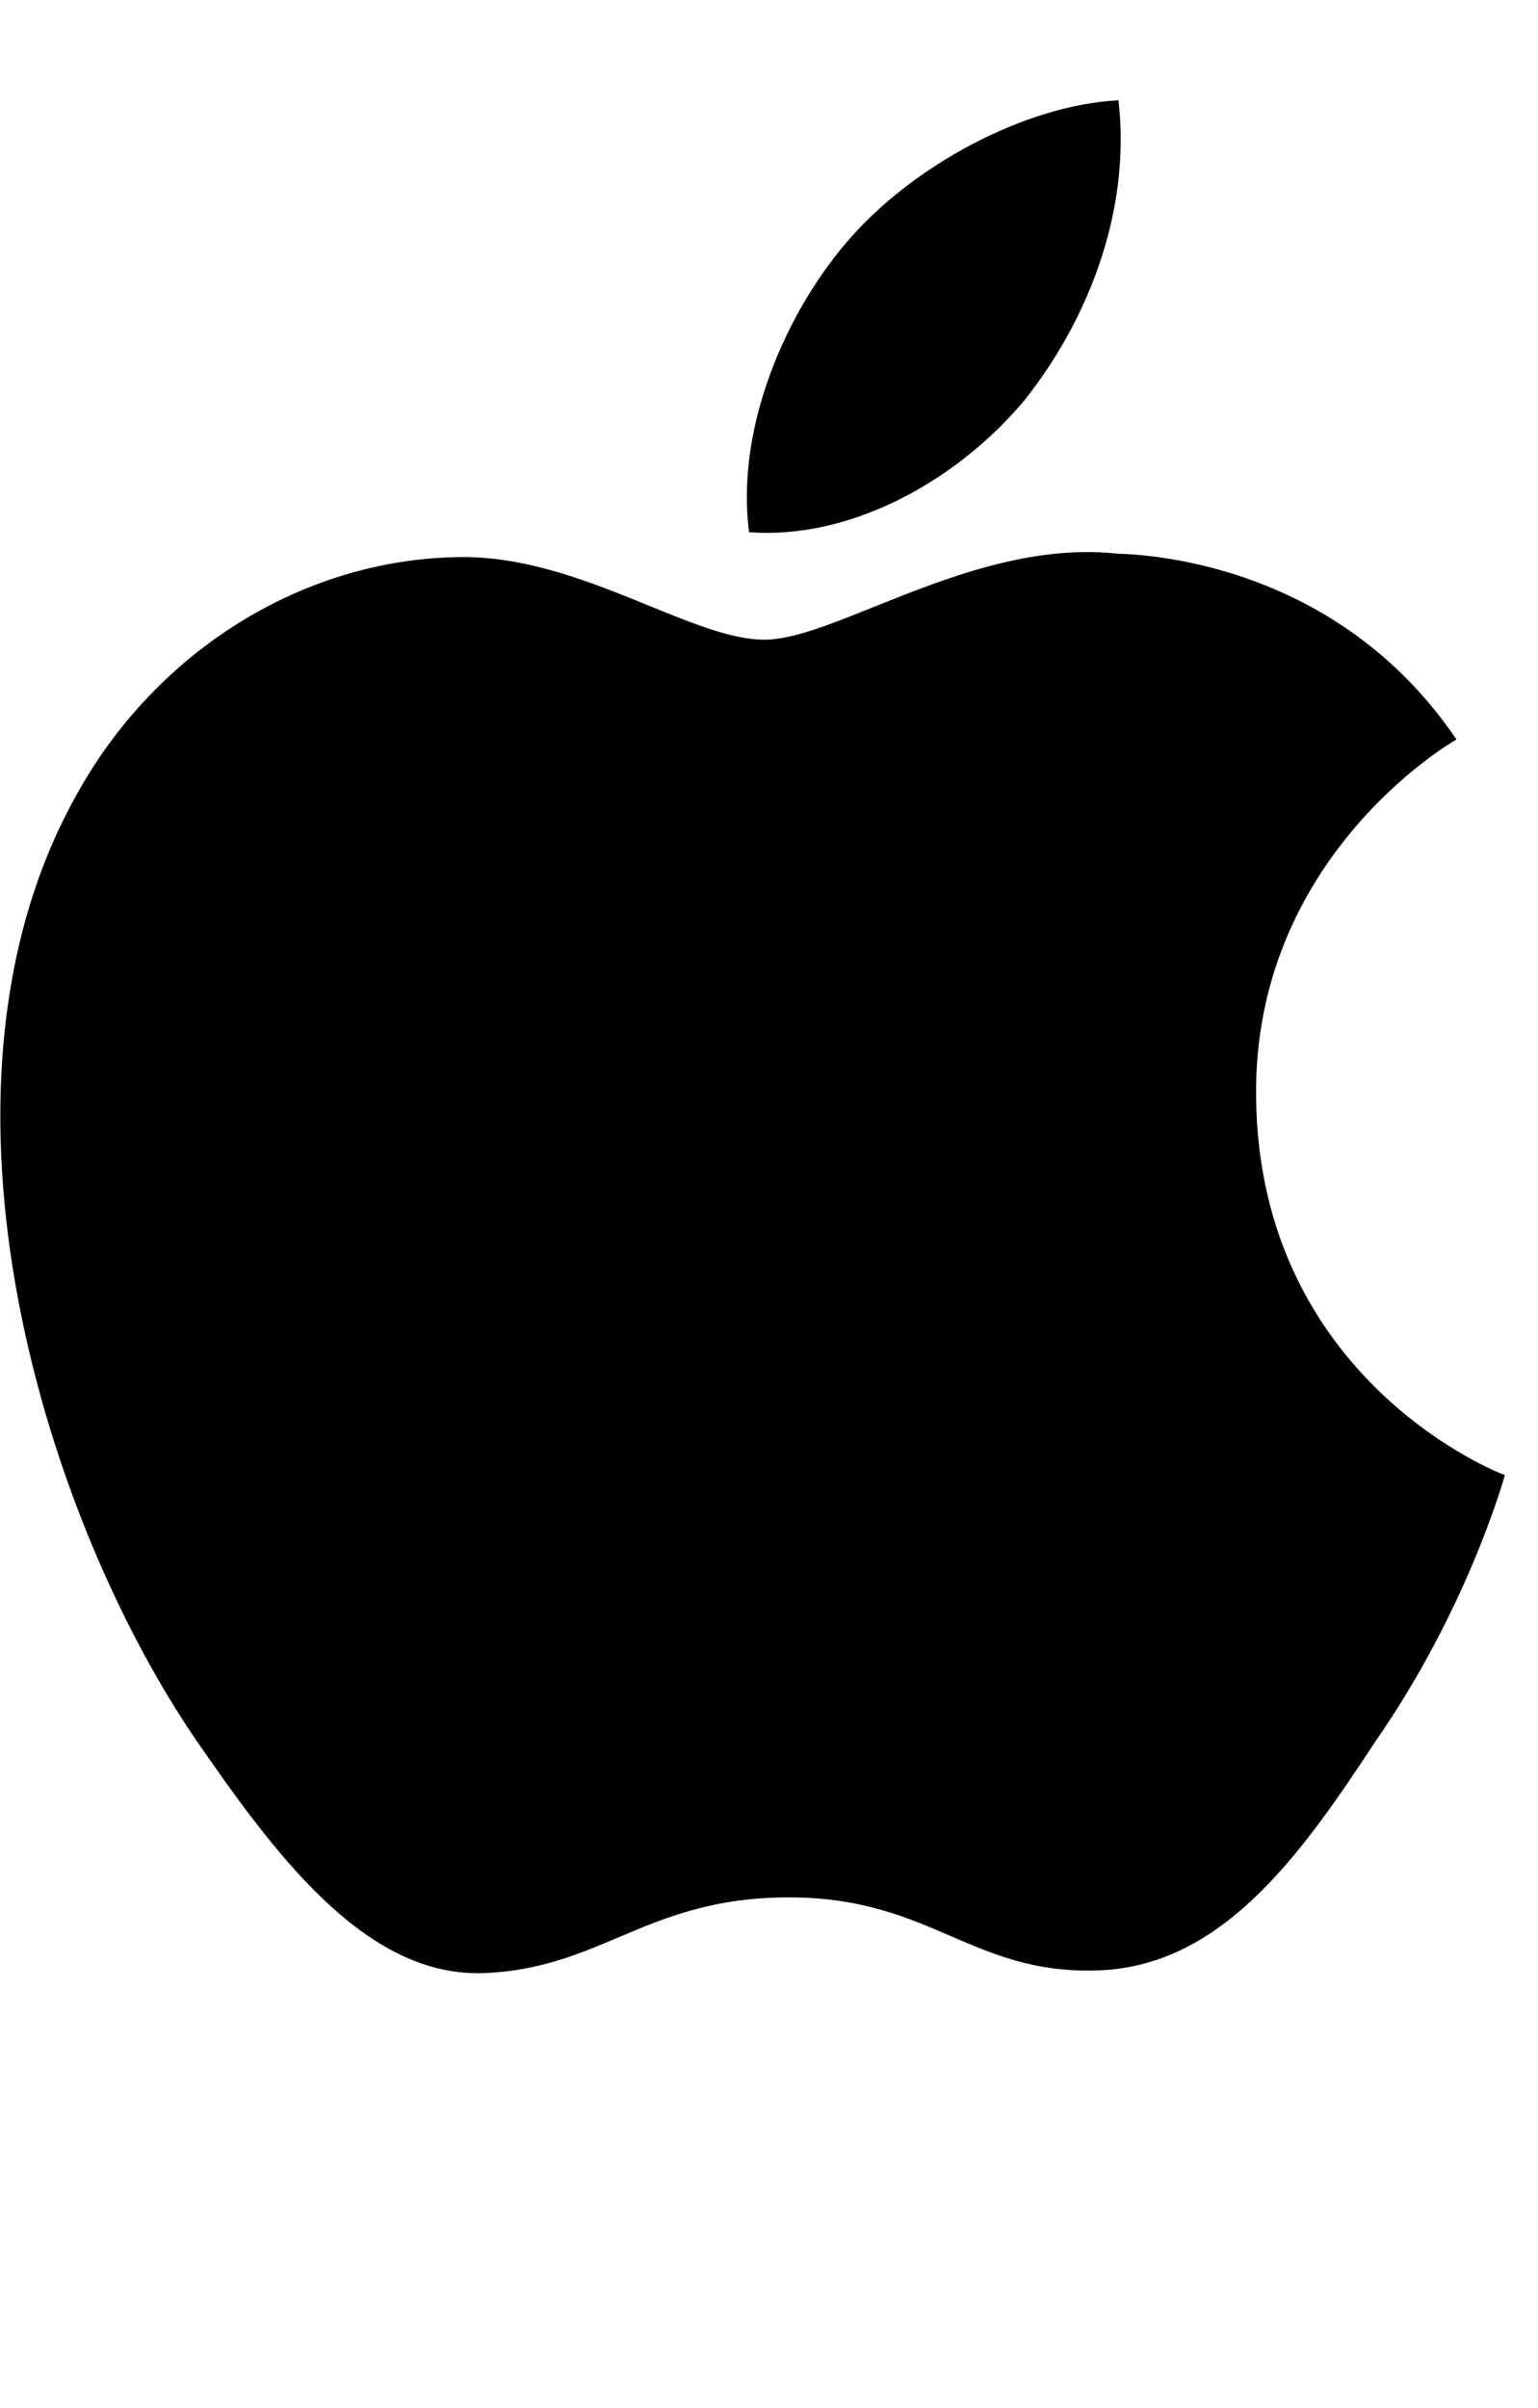 <svg width="46" height="72" viewBox="0 0 46 72" fill="none" xmlns="http://www.w3.org/2000/svg">
<path fill-rule="evenodd" clip-rule="evenodd" d="M33.453 3C33.834 6.318 32.538 9.585 30.633 11.977C28.652 14.343 25.477 16.144 22.403 15.912C21.997 12.723 23.546 9.328 25.299 7.27C27.28 4.929 30.709 3.129 33.453 3ZM43.562 22.111C43.282 22.265 37.491 25.712 37.568 32.785C37.644 41.273 44.883 44.077 45.01 44.103C44.959 44.283 43.867 48.141 41.149 52.051C38.888 55.497 36.501 58.867 32.716 58.918C30.915 58.956 29.703 58.434 28.442 57.891C27.124 57.323 25.752 56.732 23.597 56.732C21.322 56.732 19.887 57.339 18.5 57.926C17.302 58.432 16.14 58.924 14.504 58.995C10.897 59.15 8.154 55.343 5.792 51.922C1.093 44.952 -2.565 32.297 2.337 23.68C4.7 19.461 9.043 16.735 13.691 16.658C15.737 16.614 17.701 17.414 19.422 18.115C20.734 18.65 21.904 19.127 22.861 19.127C23.696 19.127 24.828 18.673 26.149 18.142C28.243 17.302 30.811 16.271 33.427 16.555C35.205 16.606 40.285 17.275 43.562 22.111Z" fill="black"/>
</svg>
